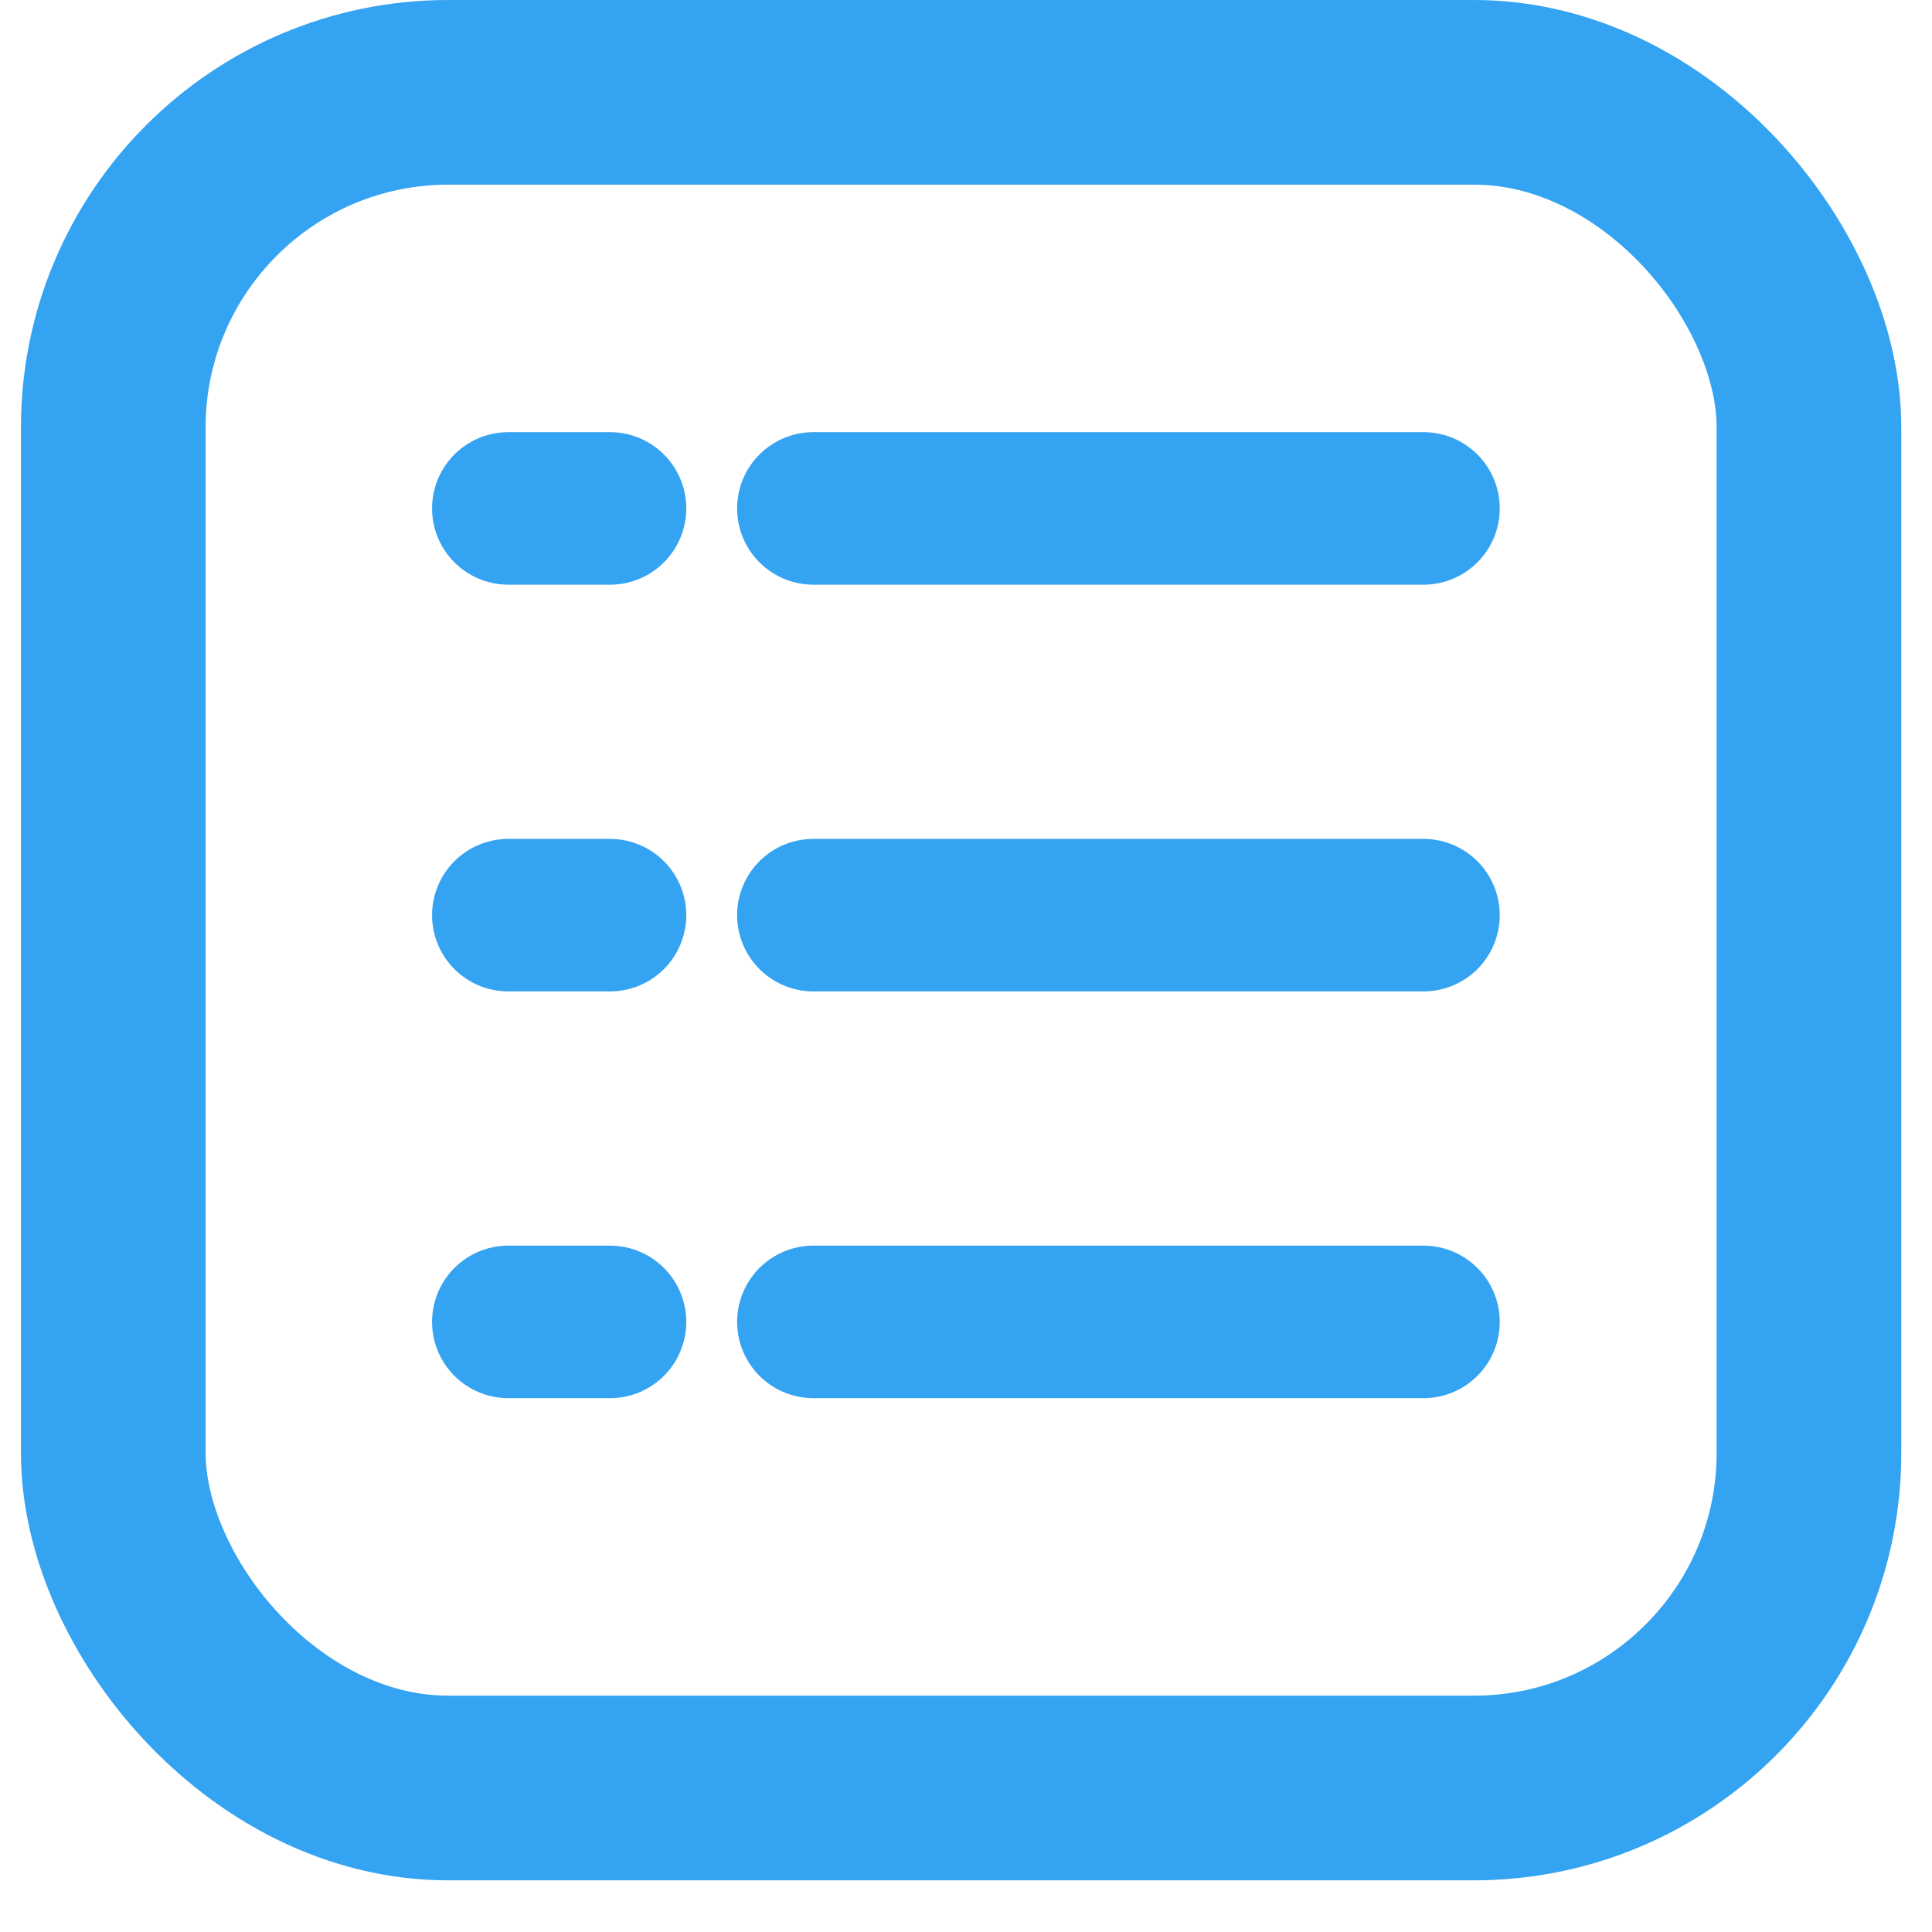 <svg width="19" height="19" viewBox="0 0 19 19" fill="none" xmlns="http://www.w3.org/2000/svg">
<rect x="1.114" y="0.908" width="16.676" height="16.676" rx="3.295" stroke="#34A3F1" stroke-width="1.816" stroke-linejoin="round"/>
<path d="M7.999 9H13.999" stroke="#34A3F1" stroke-width="1.5" stroke-linecap="round"/>
<path d="M4.999 9H5.999" stroke="#34A3F1" stroke-width="1.5" stroke-linecap="round"/>
<path d="M7.999 5H13.999" stroke="#34A3F1" stroke-width="1.5" stroke-linecap="round"/>
<path d="M4.999 5H5.999" stroke="#34A3F1" stroke-width="1.5" stroke-linecap="round"/>
<path d="M7.999 13H13.999" stroke="#34A3F1" stroke-width="1.5" stroke-linecap="round"/>
<path d="M4.999 13H5.999" stroke="#34A3F1" stroke-width="1.5" stroke-linecap="round"/>
</svg>
